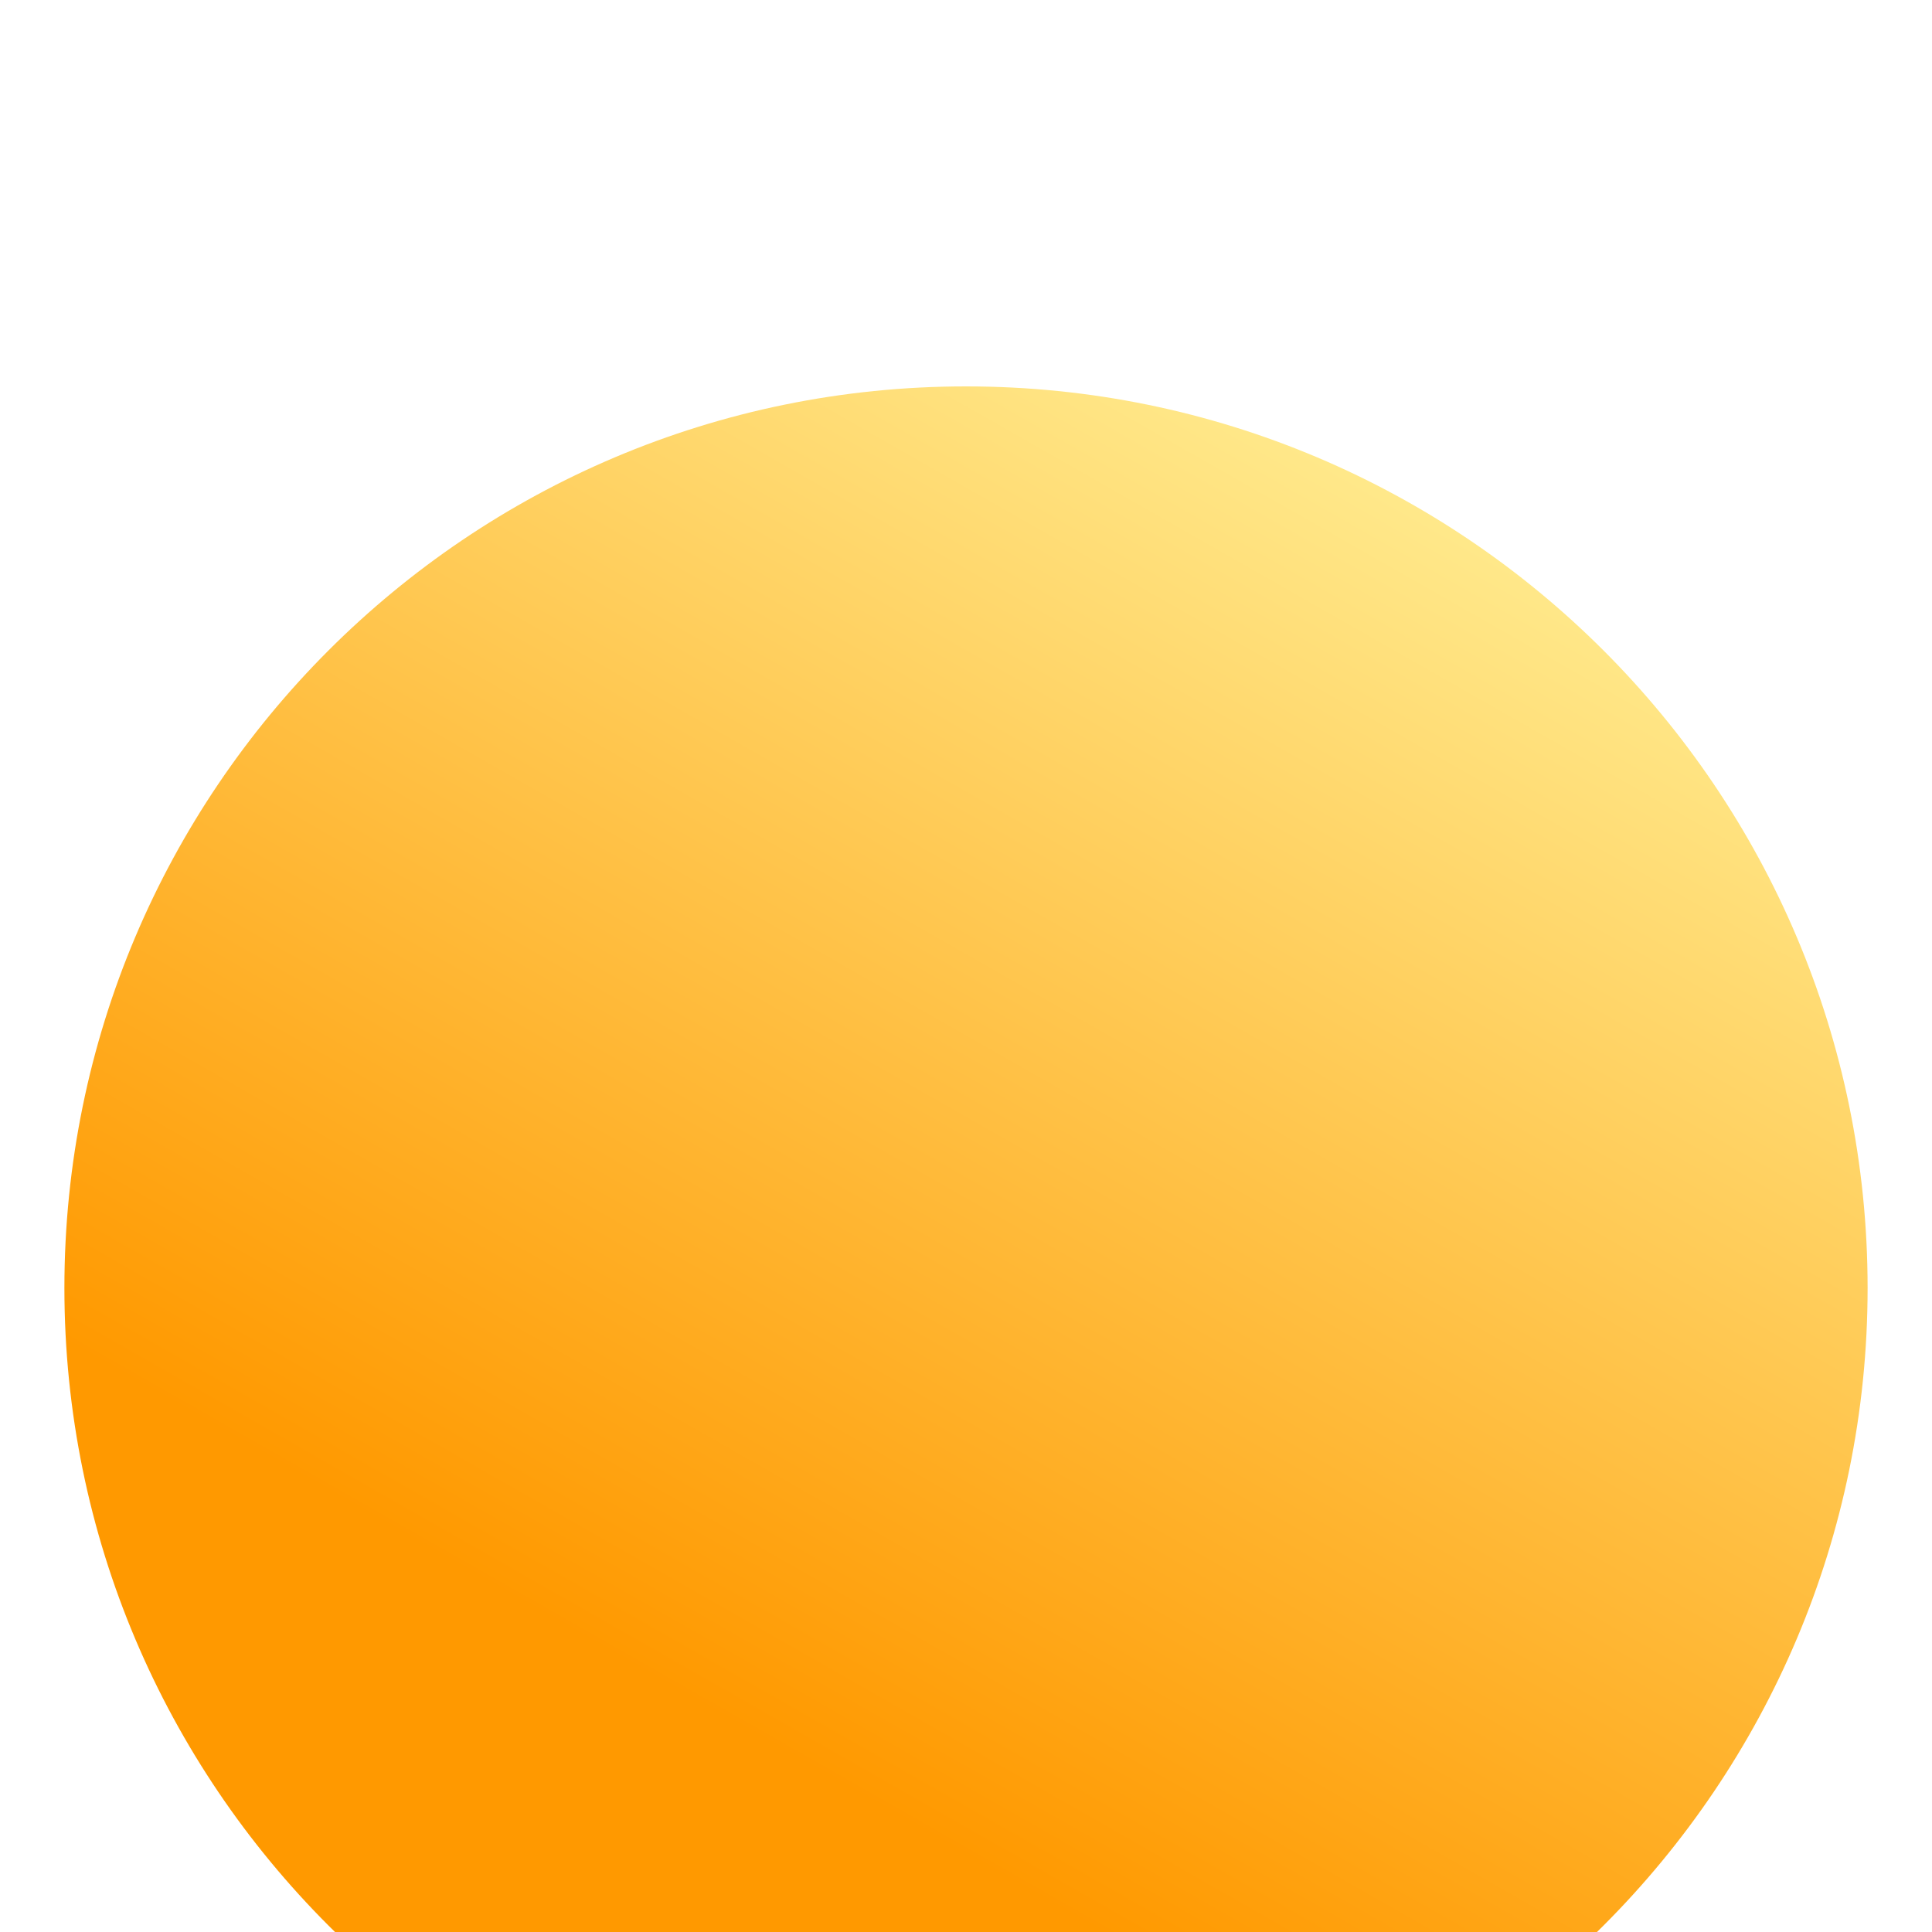 <svg width="30" height="30" viewBox="0 0 30 30" fill="none" xmlns="http://www.w3.org/2000/svg">
<g filter="url(#filter0_di_107_570)">
<path d="M29 15C29 22.732 22.732 29 15 29C7.268 29 1 22.732 1 15C1 7.268 7.268 1 15 1C22.732 1 29 7.268 29 15Z" fill="url(#paint0_linear_107_570)"/>
</g>
<defs>
<filter id="filter0_di_107_570" x="0" y="0" width="30" height="34" filterUnits="userSpaceOnUse" color-interpolation-filters="sRGB">
<feFlood flood-opacity="0" result="BackgroundImageFix"/>
<feColorMatrix in="SourceAlpha" type="matrix" values="0 0 0 0 0 0 0 0 0 0 0 0 0 0 0 0 0 0 127 0" result="hardAlpha"/>
<feOffset/>
<feGaussianBlur stdDeviation="0.5"/>
<feComposite in2="hardAlpha" operator="out"/>
<feColorMatrix type="matrix" values="0 0 0 0 1 0 0 0 0 0.937 0 0 0 0 0.604 0 0 0 1 0"/>
<feBlend mode="normal" in2="BackgroundImageFix" result="effect1_dropShadow_107_570"/>
<feBlend mode="normal" in="SourceGraphic" in2="effect1_dropShadow_107_570" result="shape"/>
<feColorMatrix in="SourceAlpha" type="matrix" values="0 0 0 0 0 0 0 0 0 0 0 0 0 0 0 0 0 0 127 0" result="hardAlpha"/>
<feOffset dy="5"/>
<feGaussianBlur stdDeviation="9"/>
<feComposite in2="hardAlpha" operator="arithmetic" k2="-1" k3="1"/>
<feColorMatrix type="matrix" values="0 0 0 0 1 0 0 0 0 1 0 0 0 0 1 0 0 0 0.4 0"/>
<feBlend mode="normal" in2="shape" result="effect2_innerShadow_107_570"/>
</filter>
<linearGradient id="paint0_linear_107_570" x1="12.873" y1="22.62" x2="24.392" y2="2.418" gradientUnits="userSpaceOnUse">
<stop stop-color="#FF9900"/>
<stop offset="1" stop-color="#FFEE94"/>
</linearGradient>
</defs>
</svg>
